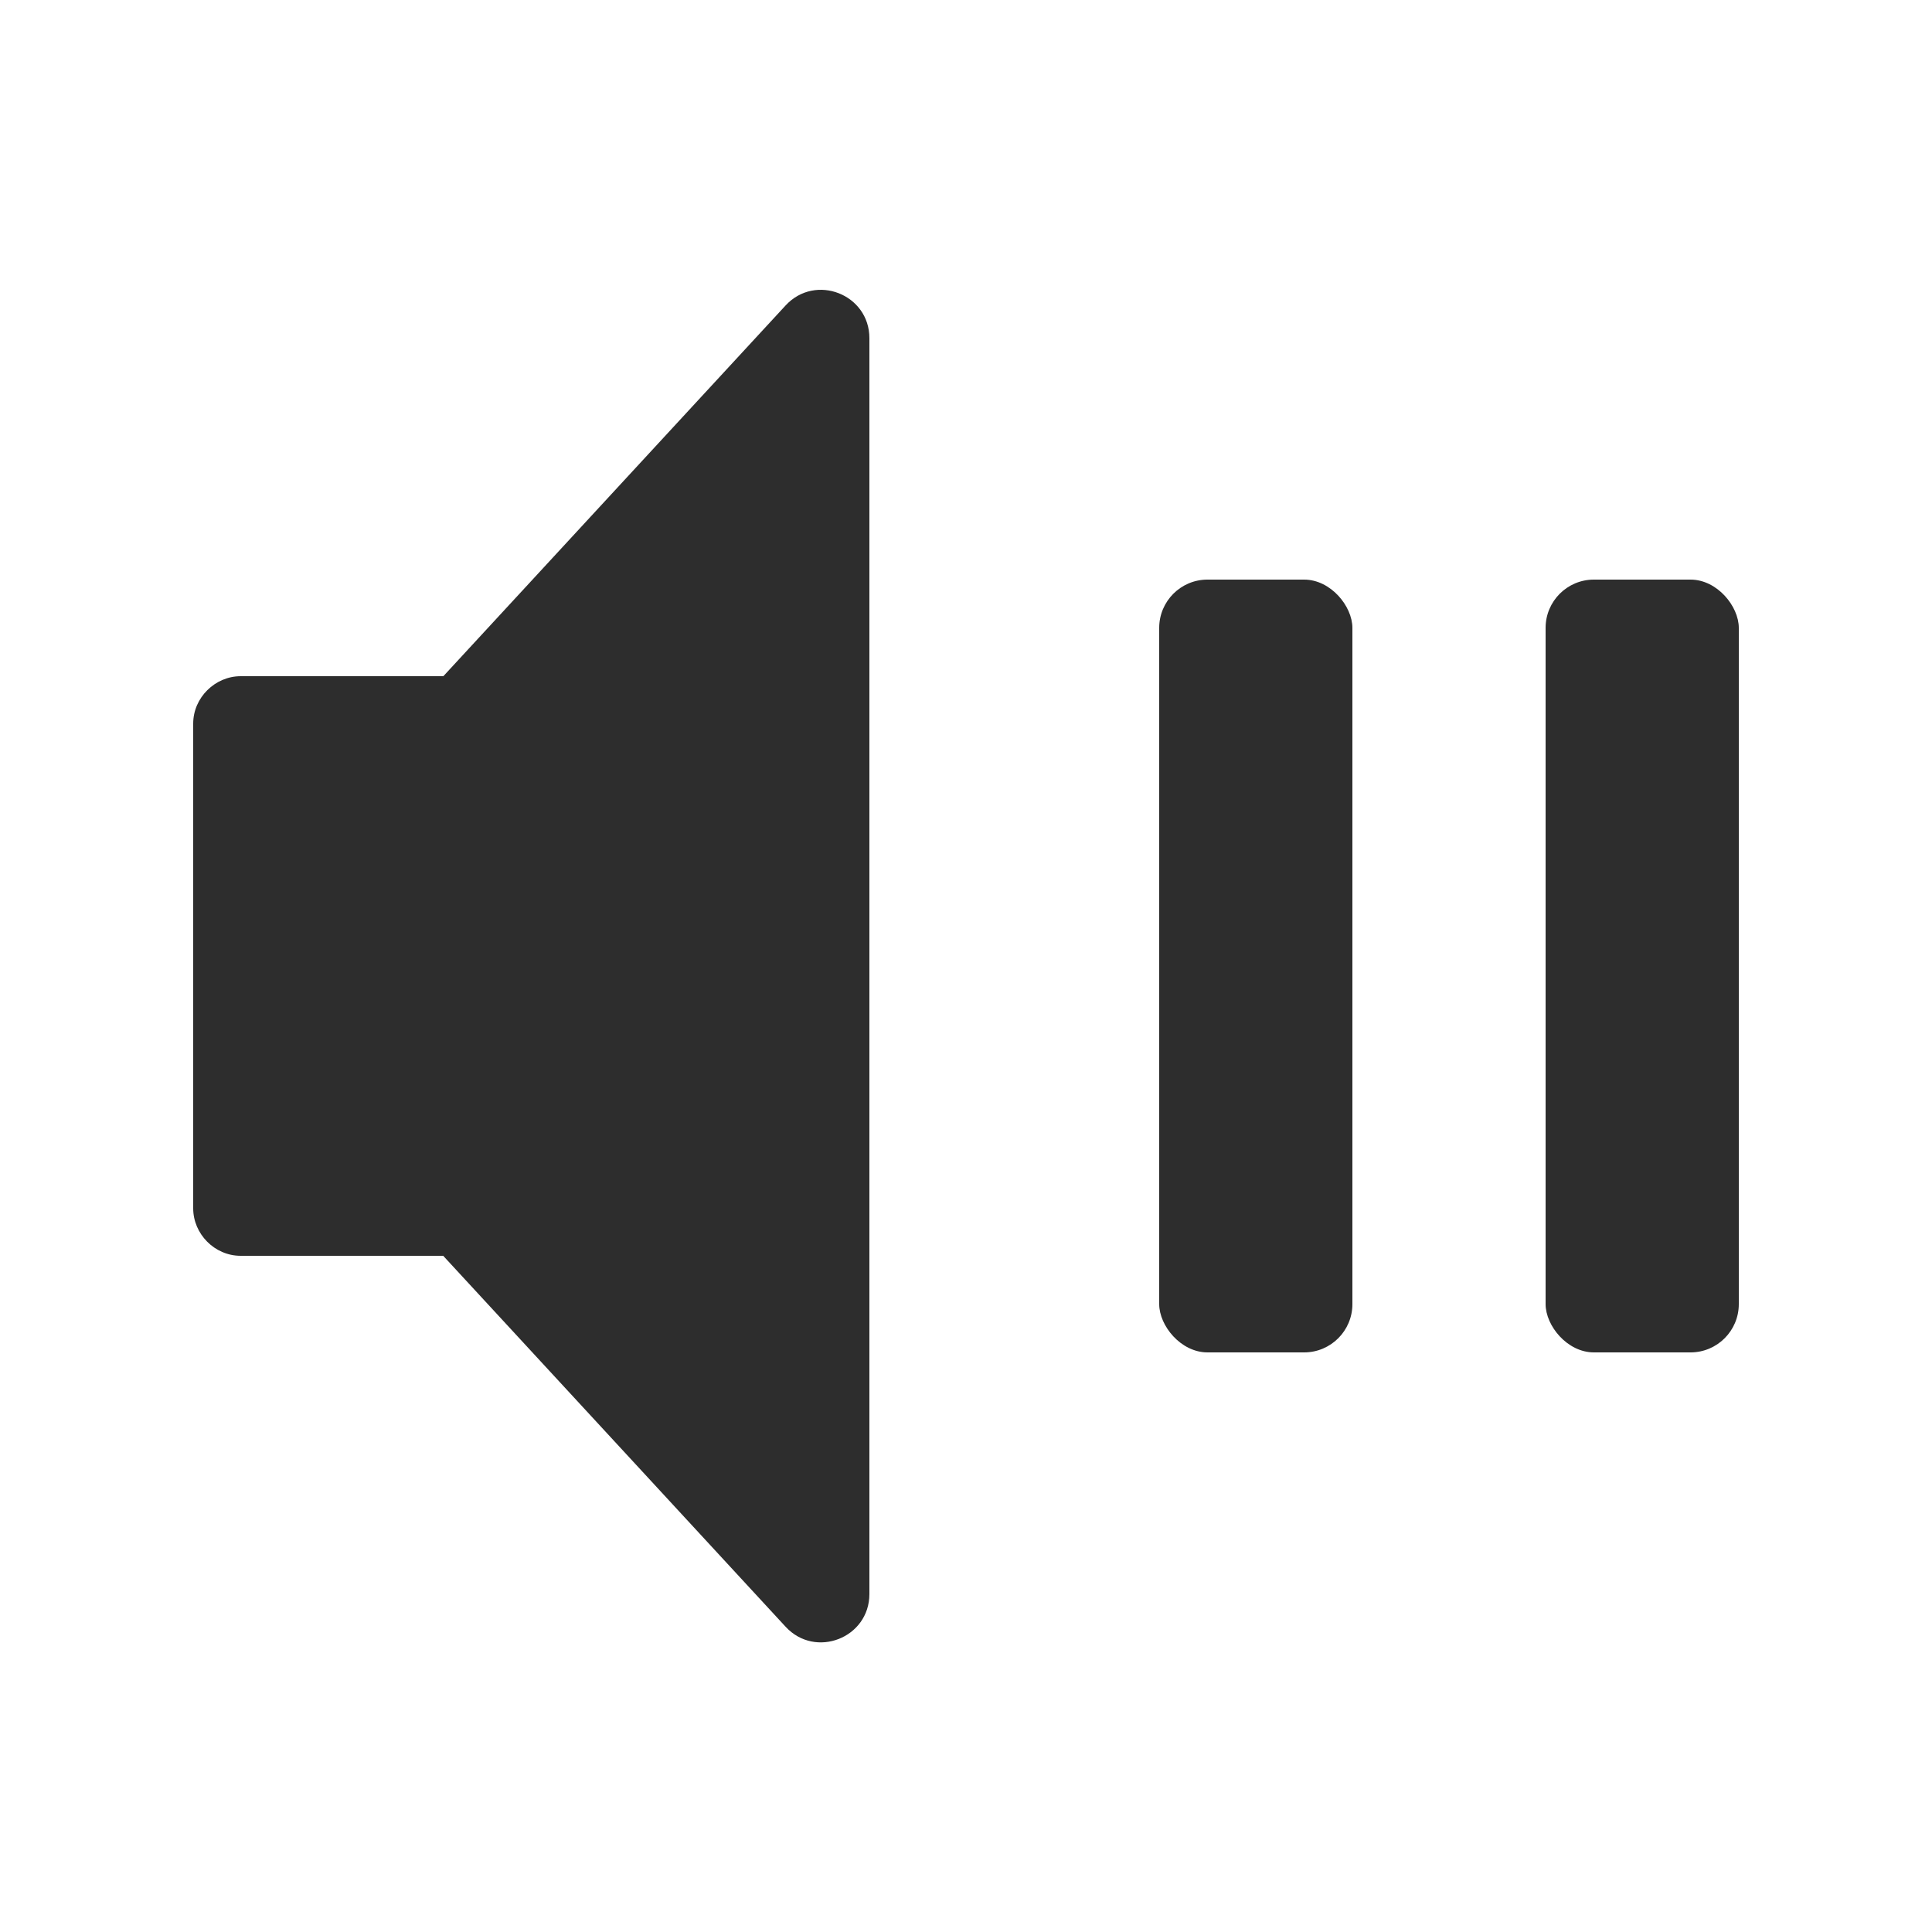 <svg xmlns="http://www.w3.org/2000/svg" xmlns:ns0="http://www.w3.org/2000/svg" viewBox="0 0 40 40"><ns0:rect width="4" height="16" x="32" y="12" fill="#2d2d2d" rx="1"/><ns0:rect width="4" height="16" x="24" y="12" fill="#2d2d2d" rx="1"/><ns0:path fill="#2d2d2d" d="M9.176 26L16.265 33.68C16.883 34.349 18 33.912 18 33.002V7.002C18 6.092 16.883 5.655 16.265 6.324L9.179 14H4.982C4.456 14 4 14.44 4 14.982V25.018C4 25.544 4.44 26 4.982 26H9.176Z"/></svg>